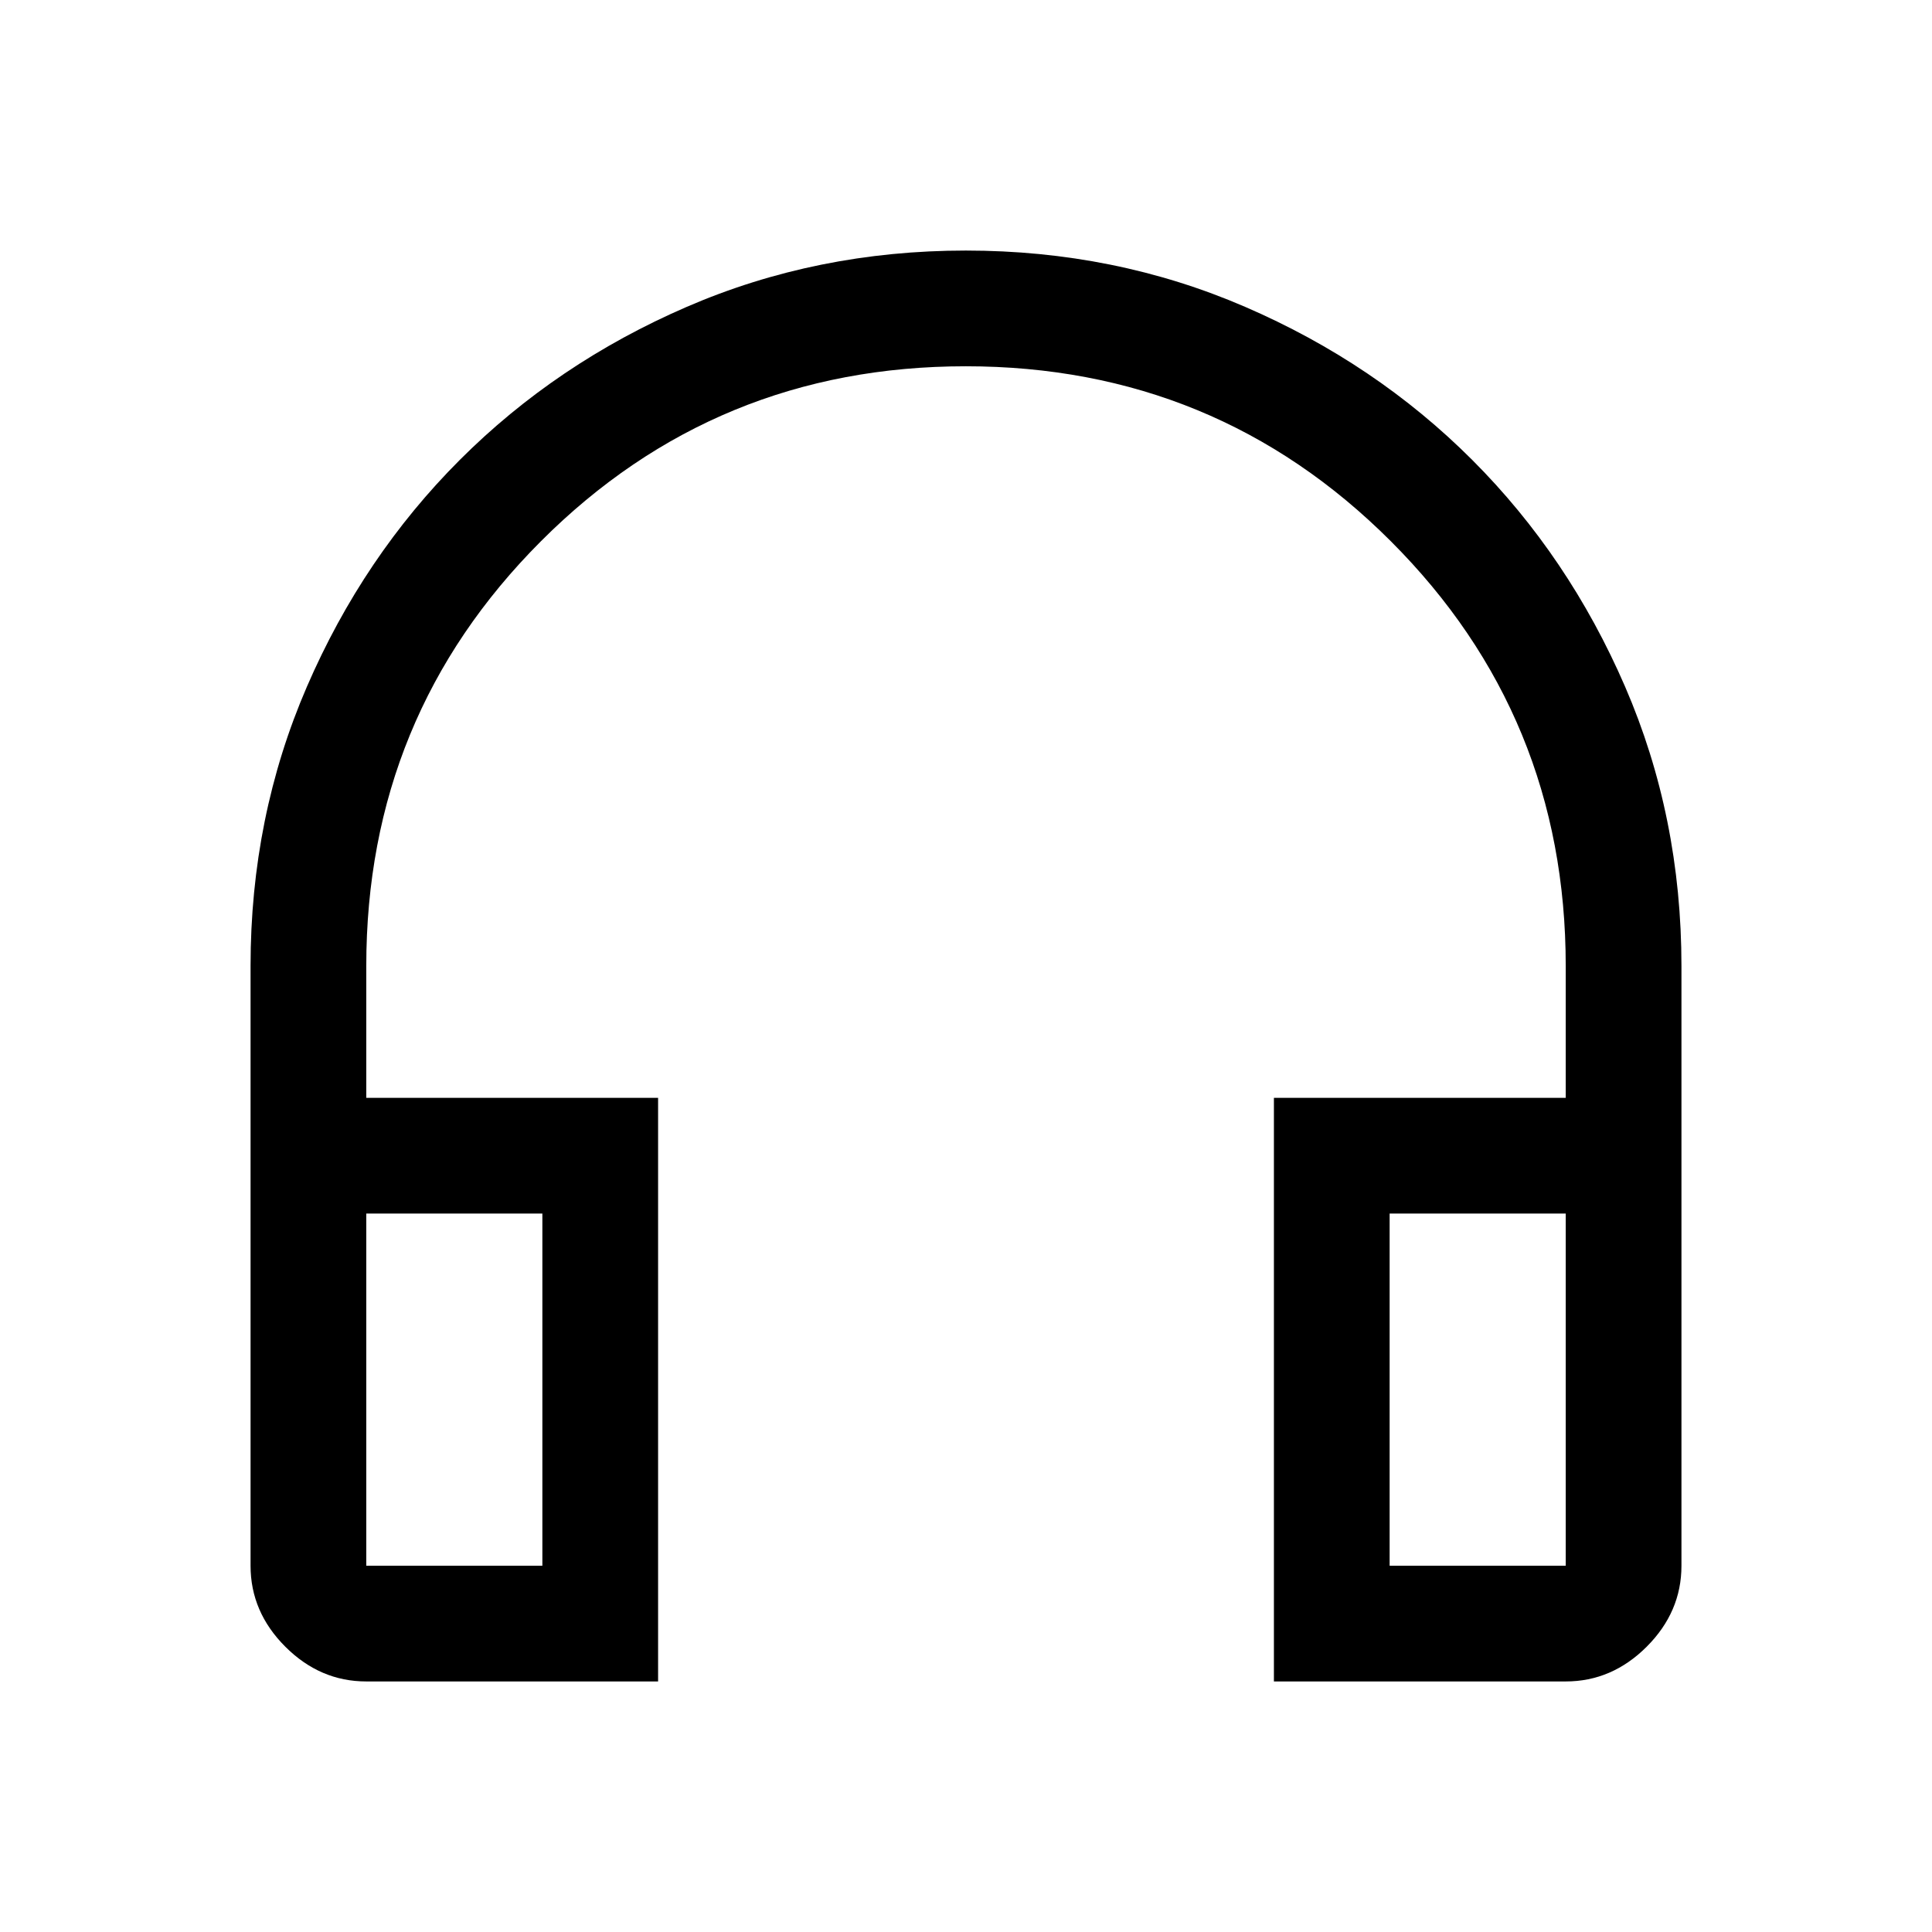 <svg xmlns="http://www.w3.org/2000/svg" height="22" viewBox="0 -960 960 960" width="22"><path d="M327-124.5H182q-22.969 0-40.234-17.266Q124.5-159.031 124.5-182v-298q0-74.09 28-138.795 28-64.705 76-112.705t112.684-76q64.684-28 138.75-28t138.816 28q64.75 28 112.75 76t76 112.705q28 64.705 28 138.795v298q0 22.969-17.266 40.234Q800.969-124.5 778-124.5H633v-290h145V-480q0-124.193-86.937-211.096Q604.125-778 479.884-778t-211.063 86.904Q182-604.193 182-480v65.5h145v290ZM269.5-357H182v175h87.5v-175Zm421 0v175H778v-175h-87.5Zm-421 0H182h87.5Zm421 0H778h-87.5Z"/></svg>